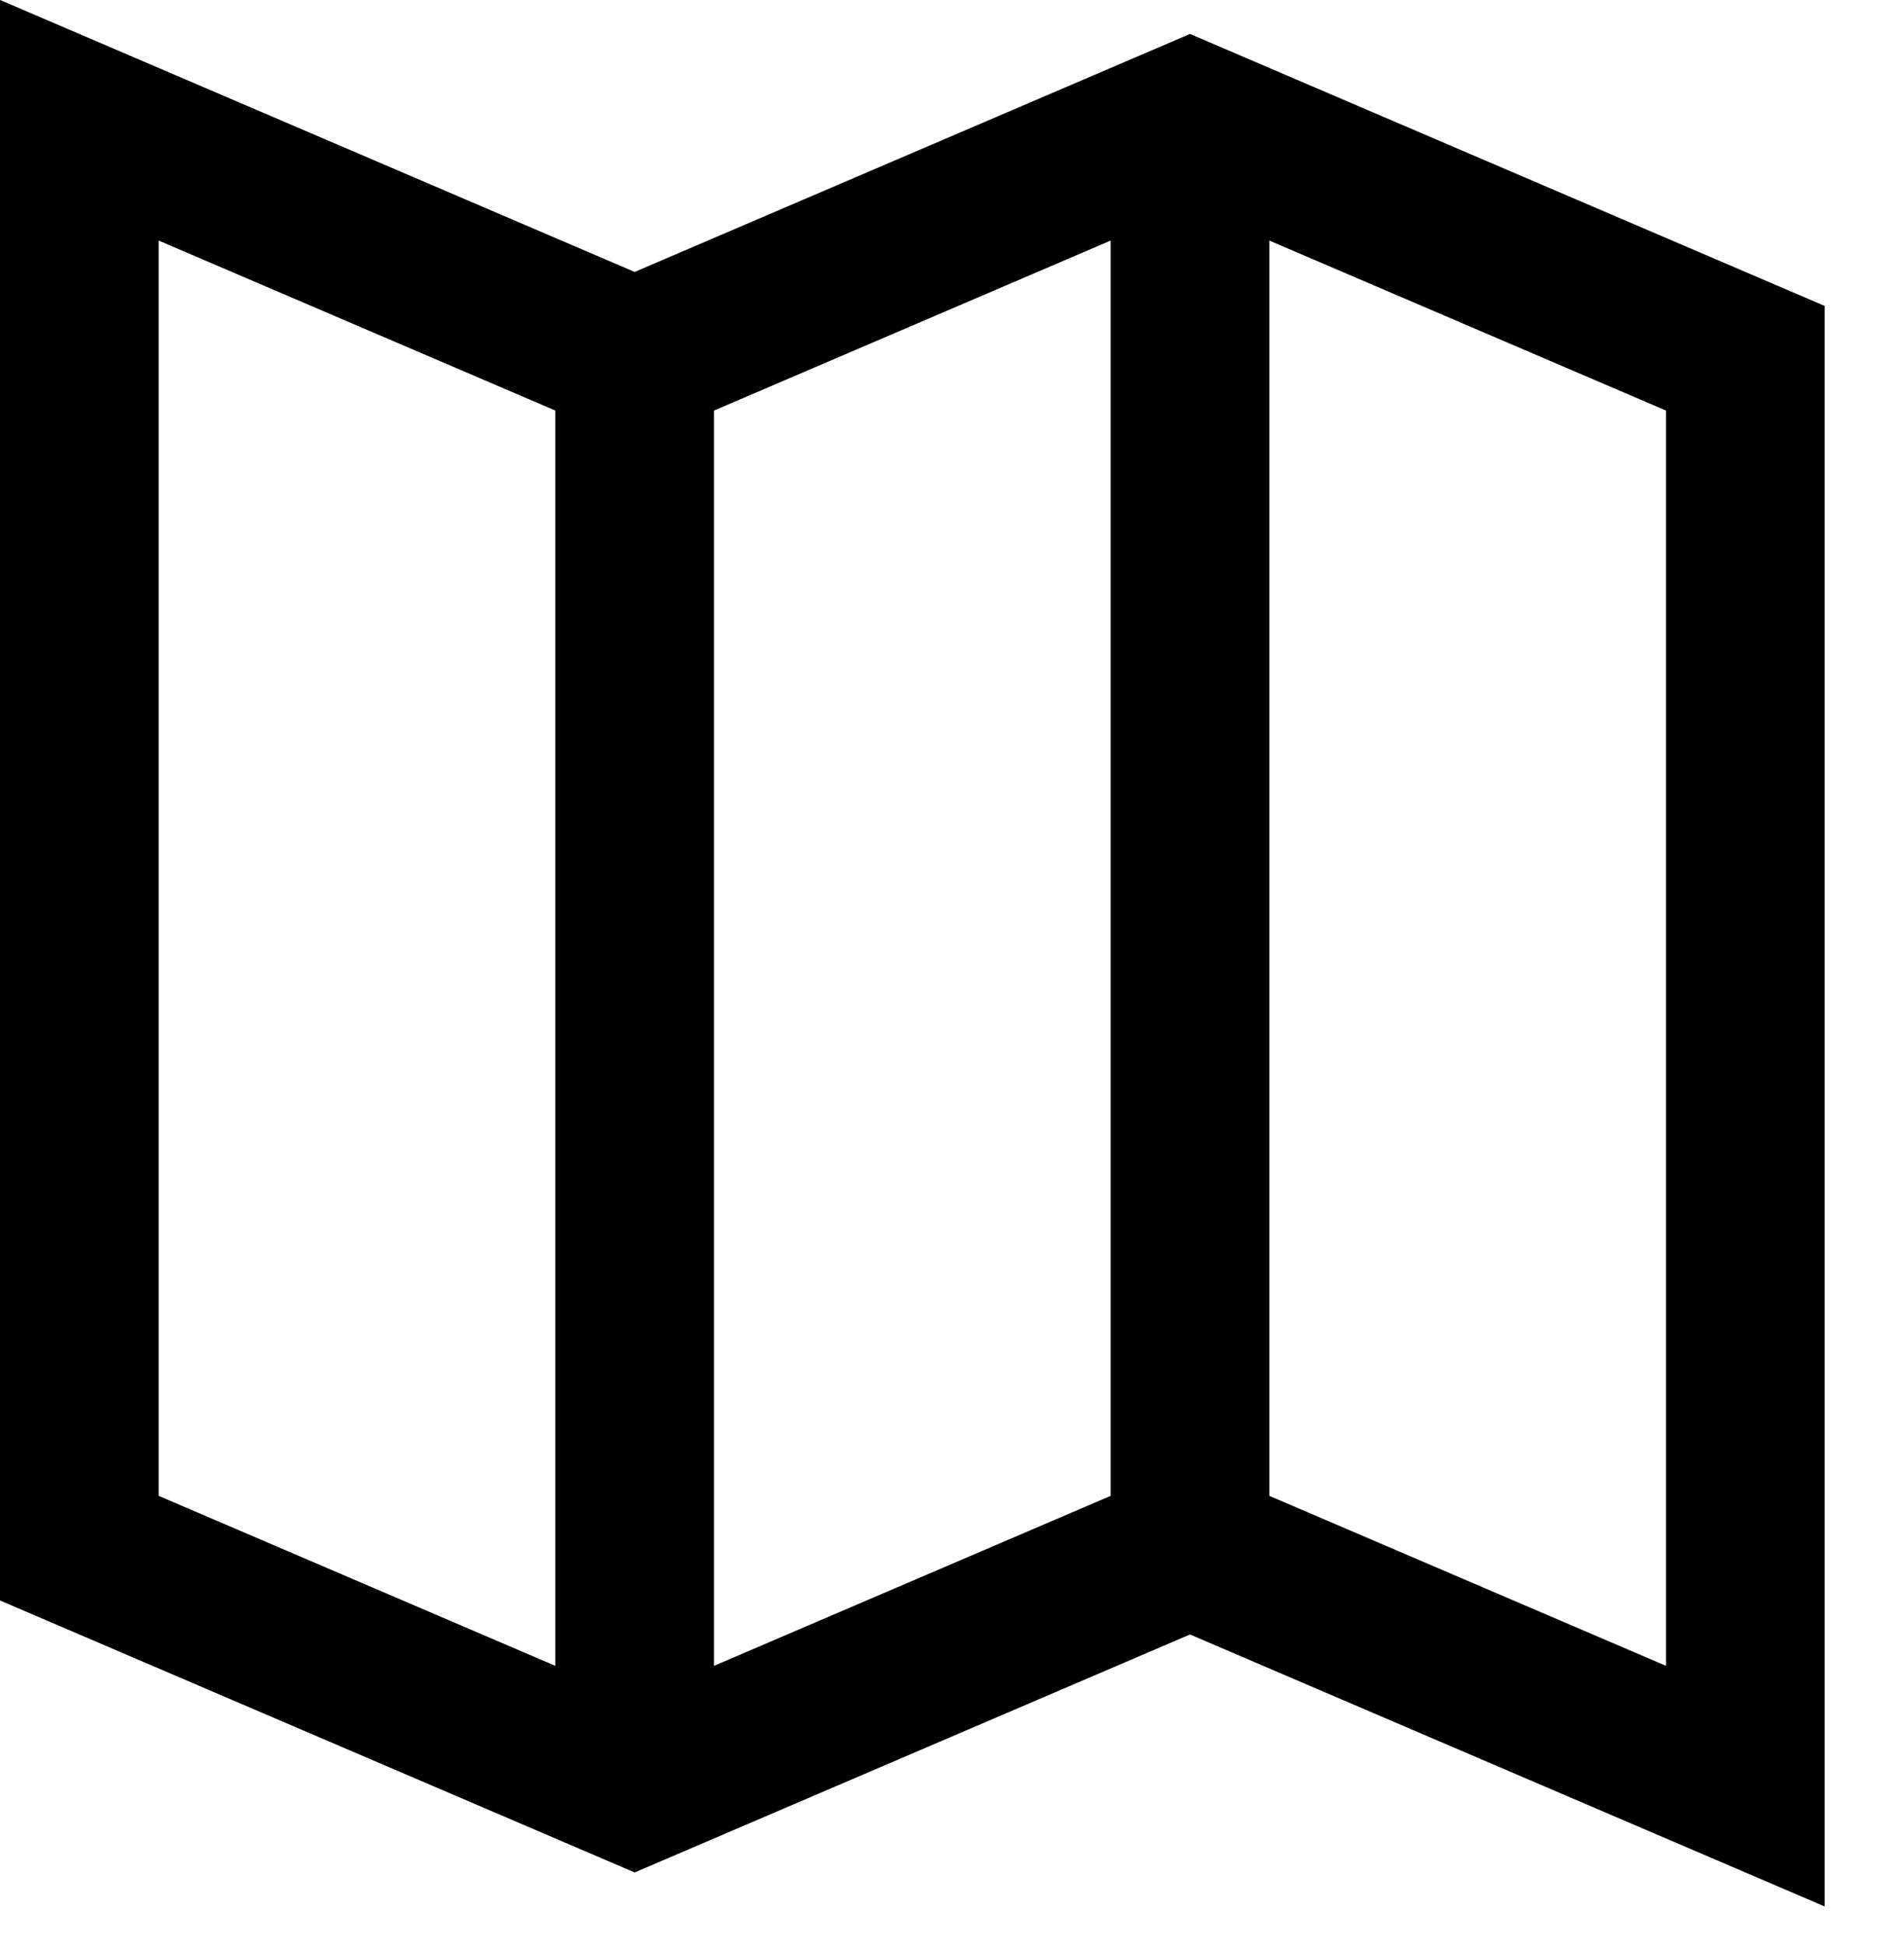 <?xml version="1.0" encoding="utf-8"?>
<!-- Generator: Adobe Illustrator 17.1.0, SVG Export Plug-In . SVG Version: 6.00 Build 0)  -->
<!DOCTYPE svg PUBLIC "-//W3C//DTD SVG 1.1//EN" "http://www.w3.org/Graphics/SVG/1.1/DTD/svg11.dtd">
<svg version="1.1" id="XMLID_240_" xmlns="http://www.w3.org/2000/svg" xmlns:xlink="http://www.w3.org/1999/xlink" x="0px" y="0px"
	 viewBox="0 0 24 24.517" enable-background="new 0 0 24 24.517" xml:space="preserve">
<g id="map">
	<rect id="_x2E_svg_75_" y="0.516" fill="none" width="24" height="24"/>
	<path fill="none" stroke="#000000" stroke-width="2" stroke-miterlimit="10" d="M15,1.516l7,3v18l-7-3l-7,3l-7-3v-18l7,3
		L15,1.516z M8,22.517v-18 M15,19.517v-17"/>
</g>
</svg>
